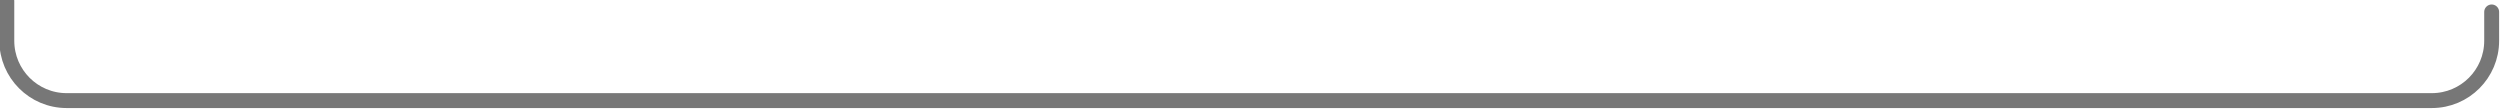 <?xml version="1.0" encoding="UTF-8" standalone="no"?>
<!DOCTYPE svg PUBLIC "-//W3C//DTD SVG 1.1//EN" "http://www.w3.org/Graphics/SVG/1.1/DTD/svg11.dtd">
<!-- Created with Vectornator (http://vectornator.io/) -->
<svg height="26.051mm" stroke-miterlimit="10" style="fill-rule:nonzero;clip-rule:evenodd;stroke-linecap:round;stroke-linejoin:round;" version="1.1" viewBox="0 0 1676.74 73.854" width="591.443mm" xml:space="preserve" xmlns="http://www.w3.org/2000/svg" xmlns:vectornator="http://vectornator.io" xmlns:xlink="http://www.w3.org/1999/xlink">
<defs/>
<clipPath id="ArtboardFrame">
<rect height="73.854" width="1676.74" x="0" y="0"/>
</clipPath>
<g clip-path="url(#ArtboardFrame)" id="Слой-1-скопировать" vectornator:layerName="Слой 1 скопировать">
<path d="M1671.15 8.005L1671.15 27.348C1671.15 49.505 1653.19 67.467 1631.03 67.467L44.694 67.467C22.537 67.467 4.575 49.505 4.575 27.348L4.575 0.713" fill="none" opacity="1" stroke="#777777" stroke-linecap="butt" stroke-linejoin="round" stroke-width="10" vectornator:layerName="Кривая"/>
</g>
</svg>
